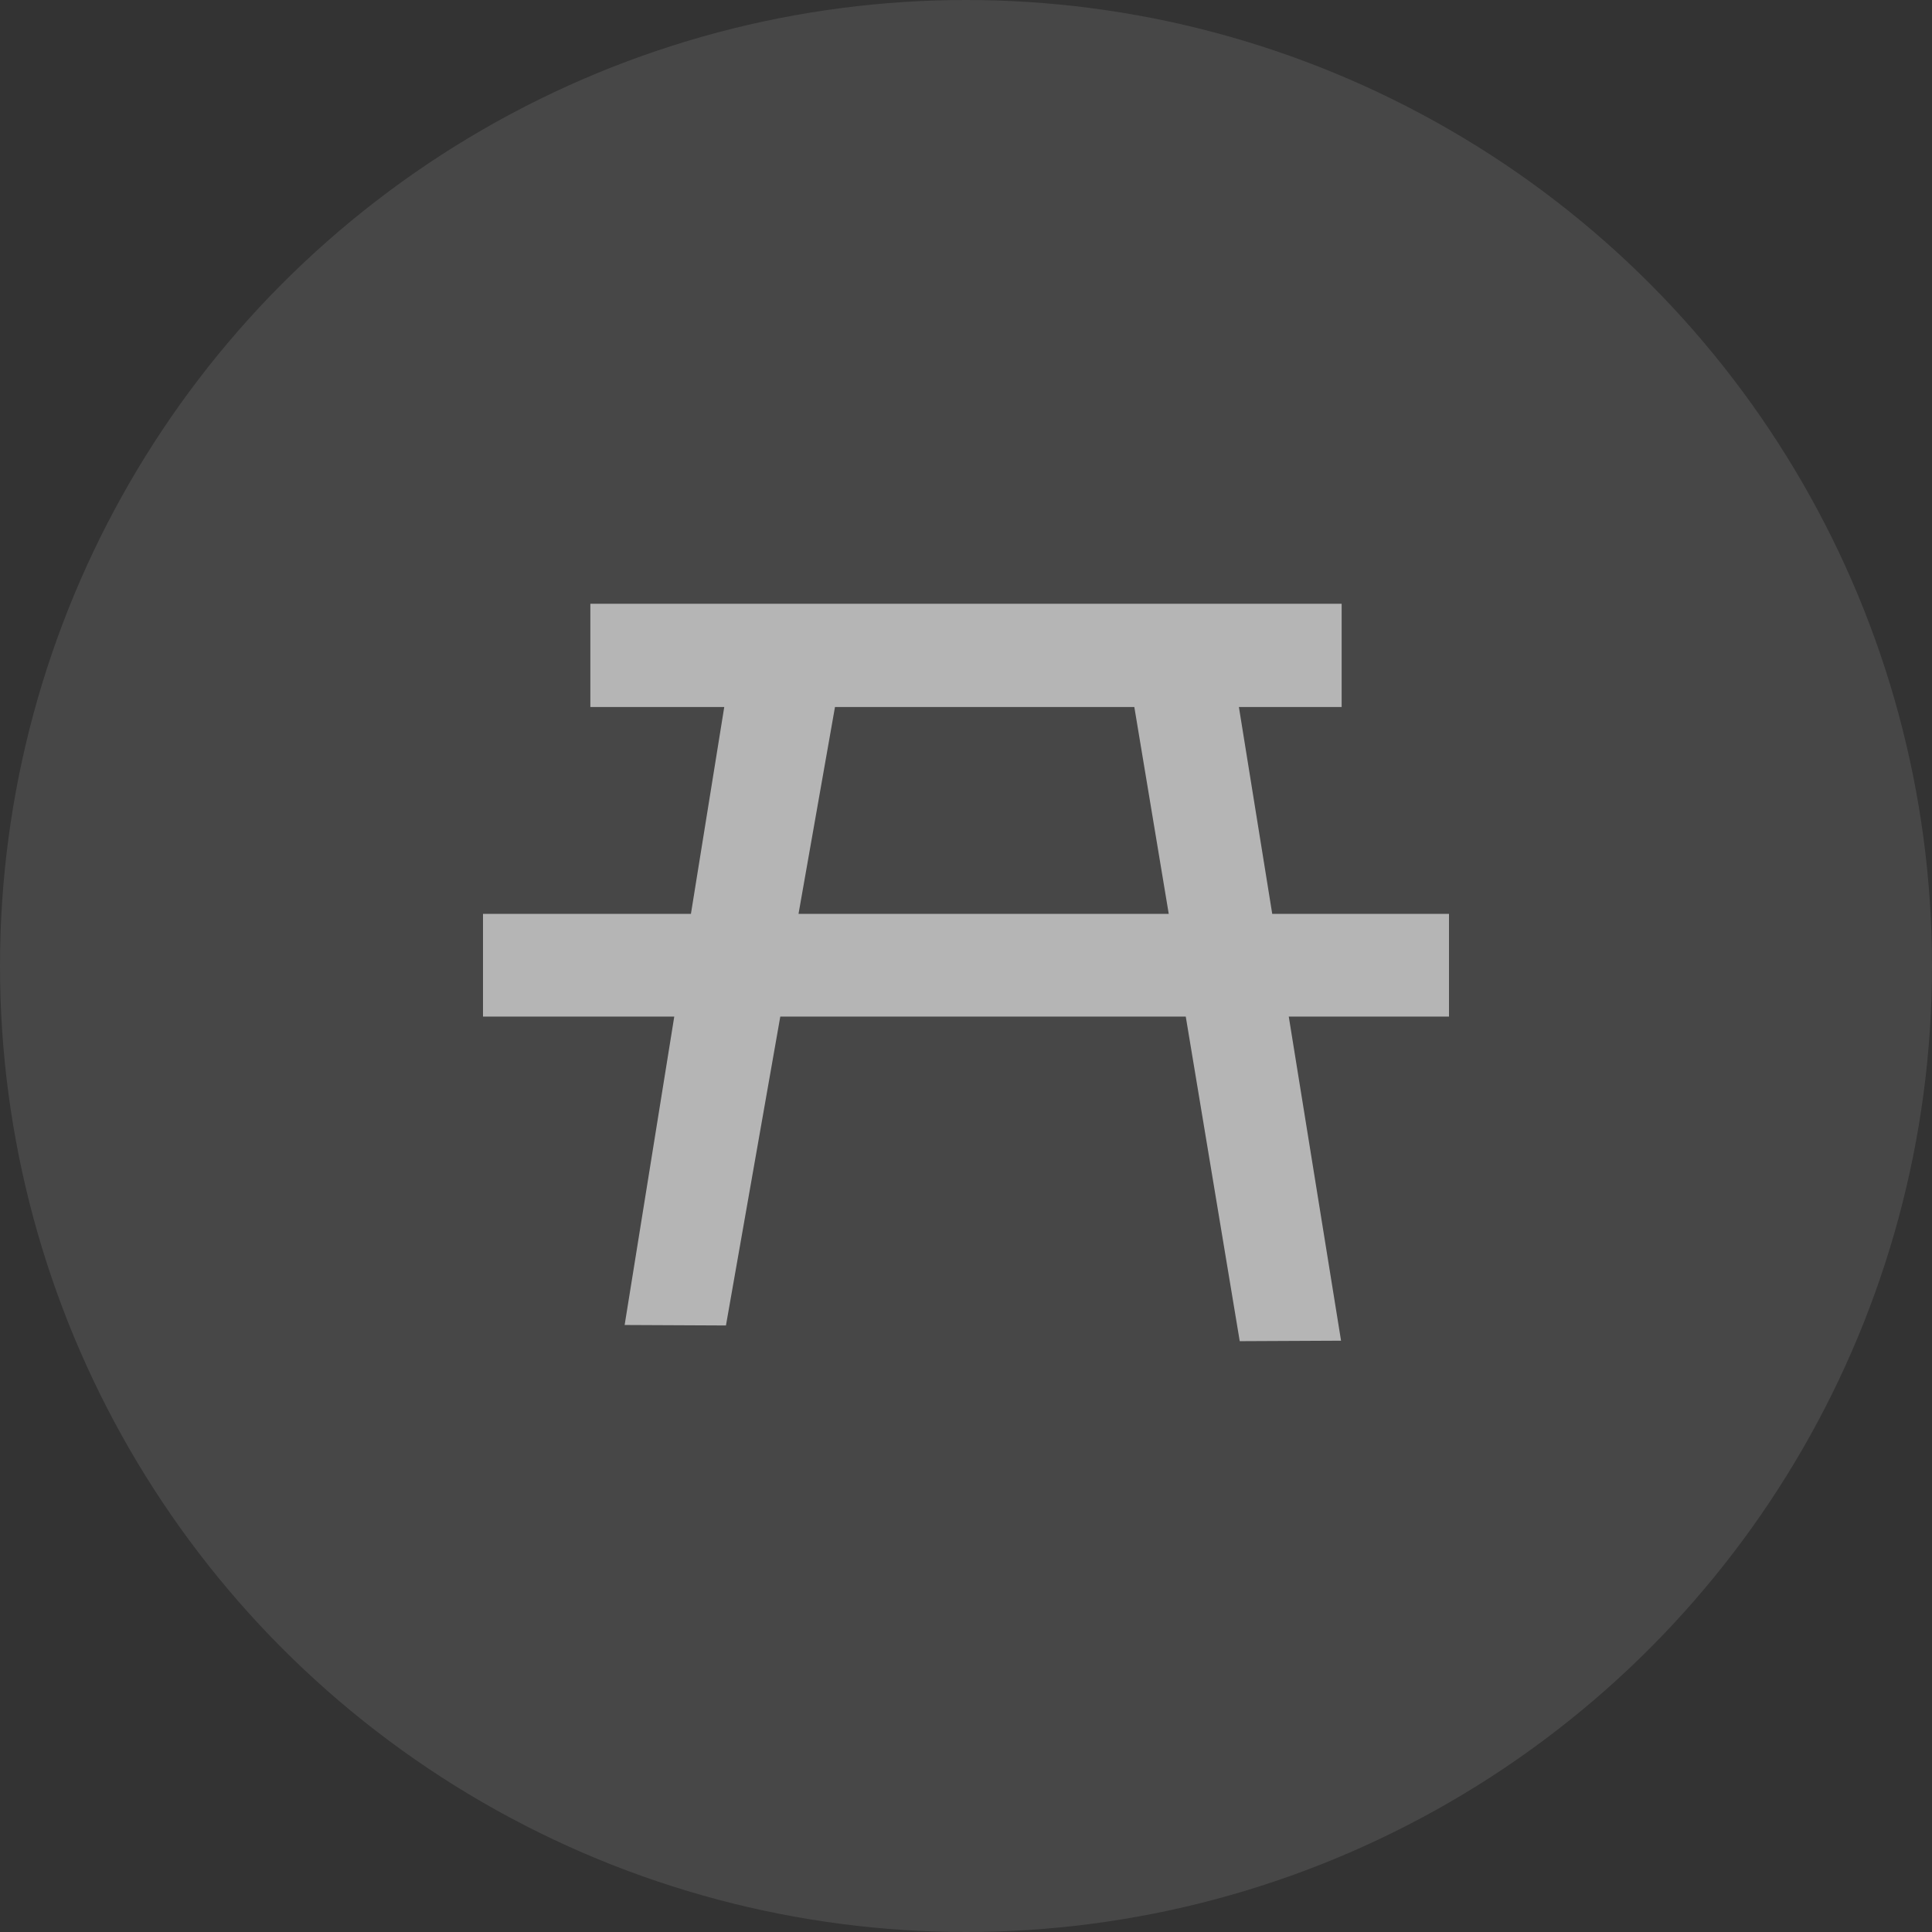 <svg width="16" height="16" viewBox="0 0 16 16">
  <rect x="0" y="0" width="16" height="16" fill="#333333" stroke="none"/>
  <g fill="#FFF" fill-rule="evenodd">
    <circle cx="8" cy="8" r="8" opacity=".1"/>
    <path d="M5.998,5.855 L4.889,5.855 L4.889,5 L11.111,5 L11.111,5.855 L10.26,5.855 L10.536,7.568 L12,7.568 L12,8.419 L10.673,8.419 L11.106,11.103 L10.267,11.107 L9.82,8.419 L6.462,8.419 L6.012,10.977 L5.173,10.973 L5.584,8.419 L4,8.419 L4,7.568 L5.722,7.568 L5.998,5.855 Z M6.915,5.855 L6.613,7.568 L9.679,7.568 L9.394,5.855 L6.915,5.855 Z" opacity=".6"/>
  </g>
</svg>
